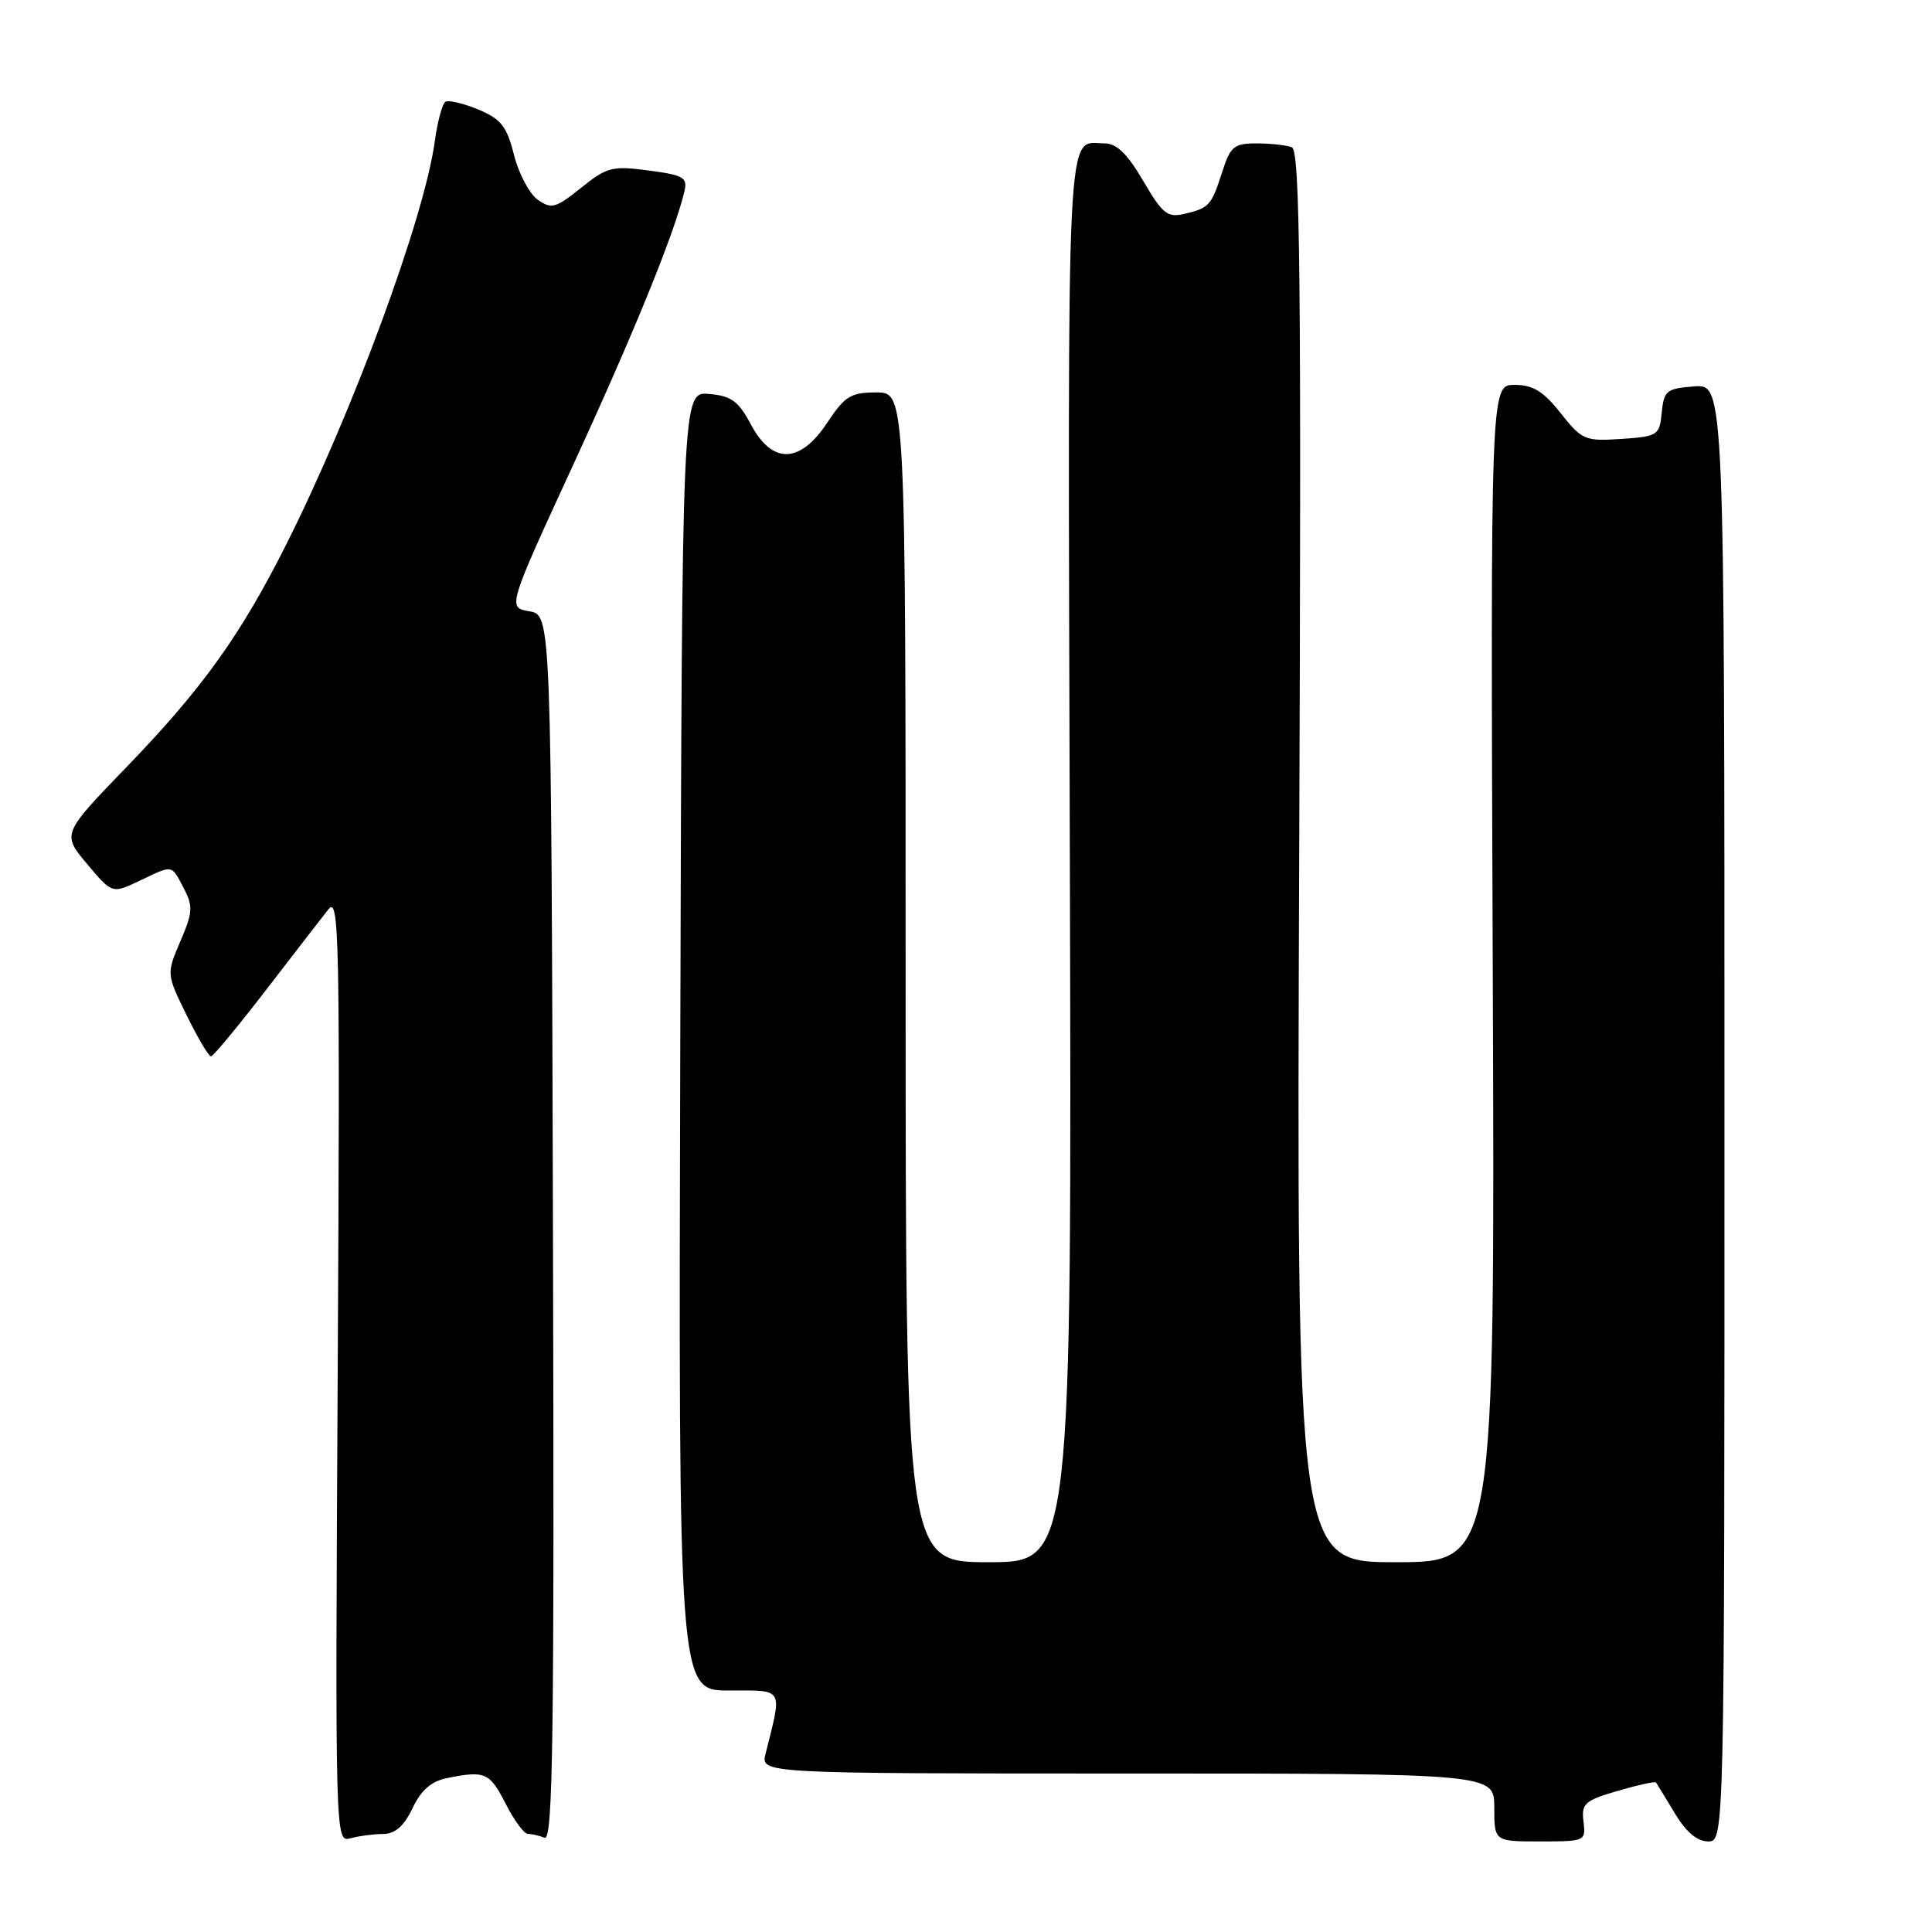 <?xml version="1.0" encoding="UTF-8" standalone="no"?>
<!DOCTYPE svg PUBLIC "-//W3C//DTD SVG 1.1//EN" "http://www.w3.org/Graphics/SVG/1.1/DTD/svg11.dtd" >
<svg xmlns="http://www.w3.org/2000/svg" xmlns:xlink="http://www.w3.org/1999/xlink" version="1.1" viewBox="0 0 256 256">
 <g >
 <path fill="currentColor"
d=" M 50.77 243.01 C 52.35 243.00 53.52 241.98 54.66 239.60 C 55.81 237.18 57.15 236.02 59.26 235.60 C 64.28 234.59 64.89 234.86 67.00 239.00 C 68.12 241.20 69.44 243.00 69.94 243.00 C 70.43 243.00 71.44 243.23 72.17 243.51 C 73.27 243.93 73.46 230.09 73.27 162.76 C 73.04 81.50 73.04 81.50 70.14 81.00 C 67.24 80.50 67.24 80.50 76.03 61.42 C 84.04 44.01 89.38 30.89 90.68 25.39 C 91.13 23.51 90.61 23.21 85.95 22.59 C 81.12 21.95 80.43 22.13 76.99 24.89 C 73.64 27.58 73.07 27.74 71.26 26.47 C 70.16 25.70 68.74 23.03 68.11 20.54 C 67.16 16.74 66.40 15.78 63.38 14.51 C 61.40 13.69 59.44 13.23 59.03 13.48 C 58.61 13.74 57.97 16.10 57.61 18.73 C 56.24 28.83 46.72 54.66 37.92 72.16 C 31.92 84.11 26.79 91.26 16.90 101.50 C 8.20 110.50 8.20 110.50 11.53 114.47 C 14.86 118.43 14.86 118.43 18.47 116.72 C 22.99 114.56 22.68 114.51 24.35 117.70 C 25.60 120.08 25.55 120.89 23.90 124.72 C 22.05 129.05 22.05 129.05 24.73 134.53 C 26.21 137.54 27.66 139.99 27.96 139.97 C 28.26 139.95 31.52 136.02 35.22 131.22 C 38.91 126.42 42.64 121.60 43.51 120.50 C 44.95 118.67 45.06 123.93 44.75 181.31 C 44.41 244.13 44.41 244.13 46.45 243.58 C 47.58 243.27 49.52 243.02 50.77 243.01 Z  M 209.82 241.36 C 209.53 238.98 209.98 238.58 214.36 237.30 C 217.03 236.52 219.31 236.02 219.43 236.19 C 219.55 236.36 220.67 238.19 221.91 240.25 C 223.40 242.74 224.89 244.00 226.33 244.00 C 228.50 244.00 228.50 244.00 228.50 147.45 C 228.50 50.91 228.50 50.91 224.50 51.20 C 220.82 51.48 220.48 51.75 220.19 54.66 C 219.90 57.69 219.69 57.83 214.83 58.16 C 210.02 58.48 209.63 58.32 206.80 54.75 C 204.49 51.83 203.13 51.00 200.67 51.00 C 197.50 51.00 197.50 51.00 197.80 129.00 C 198.09 207.00 198.09 207.00 184.94 207.00 C 171.80 207.00 171.80 207.00 172.15 113.51 C 172.44 36.34 172.27 19.93 171.17 19.51 C 170.44 19.23 168.33 19.00 166.50 19.00 C 163.52 19.00 163.03 19.40 161.96 22.75 C 160.52 27.24 160.23 27.57 156.94 28.34 C 154.69 28.87 154.04 28.34 151.48 23.97 C 149.39 20.39 147.96 19.00 146.37 19.00 C 141.20 19.00 141.48 13.31 141.76 113.51 C 142.02 207.00 142.02 207.00 131.01 207.00 C 120.00 207.00 120.00 207.00 120.00 129.50 C 120.00 52.00 120.00 52.00 116.13 52.00 C 112.73 52.00 111.95 52.48 109.62 56.00 C 106.00 61.47 102.34 61.56 99.50 56.25 C 97.84 53.14 96.90 52.45 93.94 52.20 C 90.38 51.90 90.38 51.90 90.14 137.95 C 89.90 224.00 89.90 224.00 96.57 224.00 C 103.97 224.00 103.67 223.49 101.44 232.38 C 100.78 235.00 100.78 235.00 149.39 235.00 C 198.00 235.00 198.00 235.00 198.00 239.50 C 198.00 244.00 198.00 244.00 204.07 244.00 C 210.05 244.00 210.14 243.96 209.82 241.36 Z "/>
</g>
</svg>
